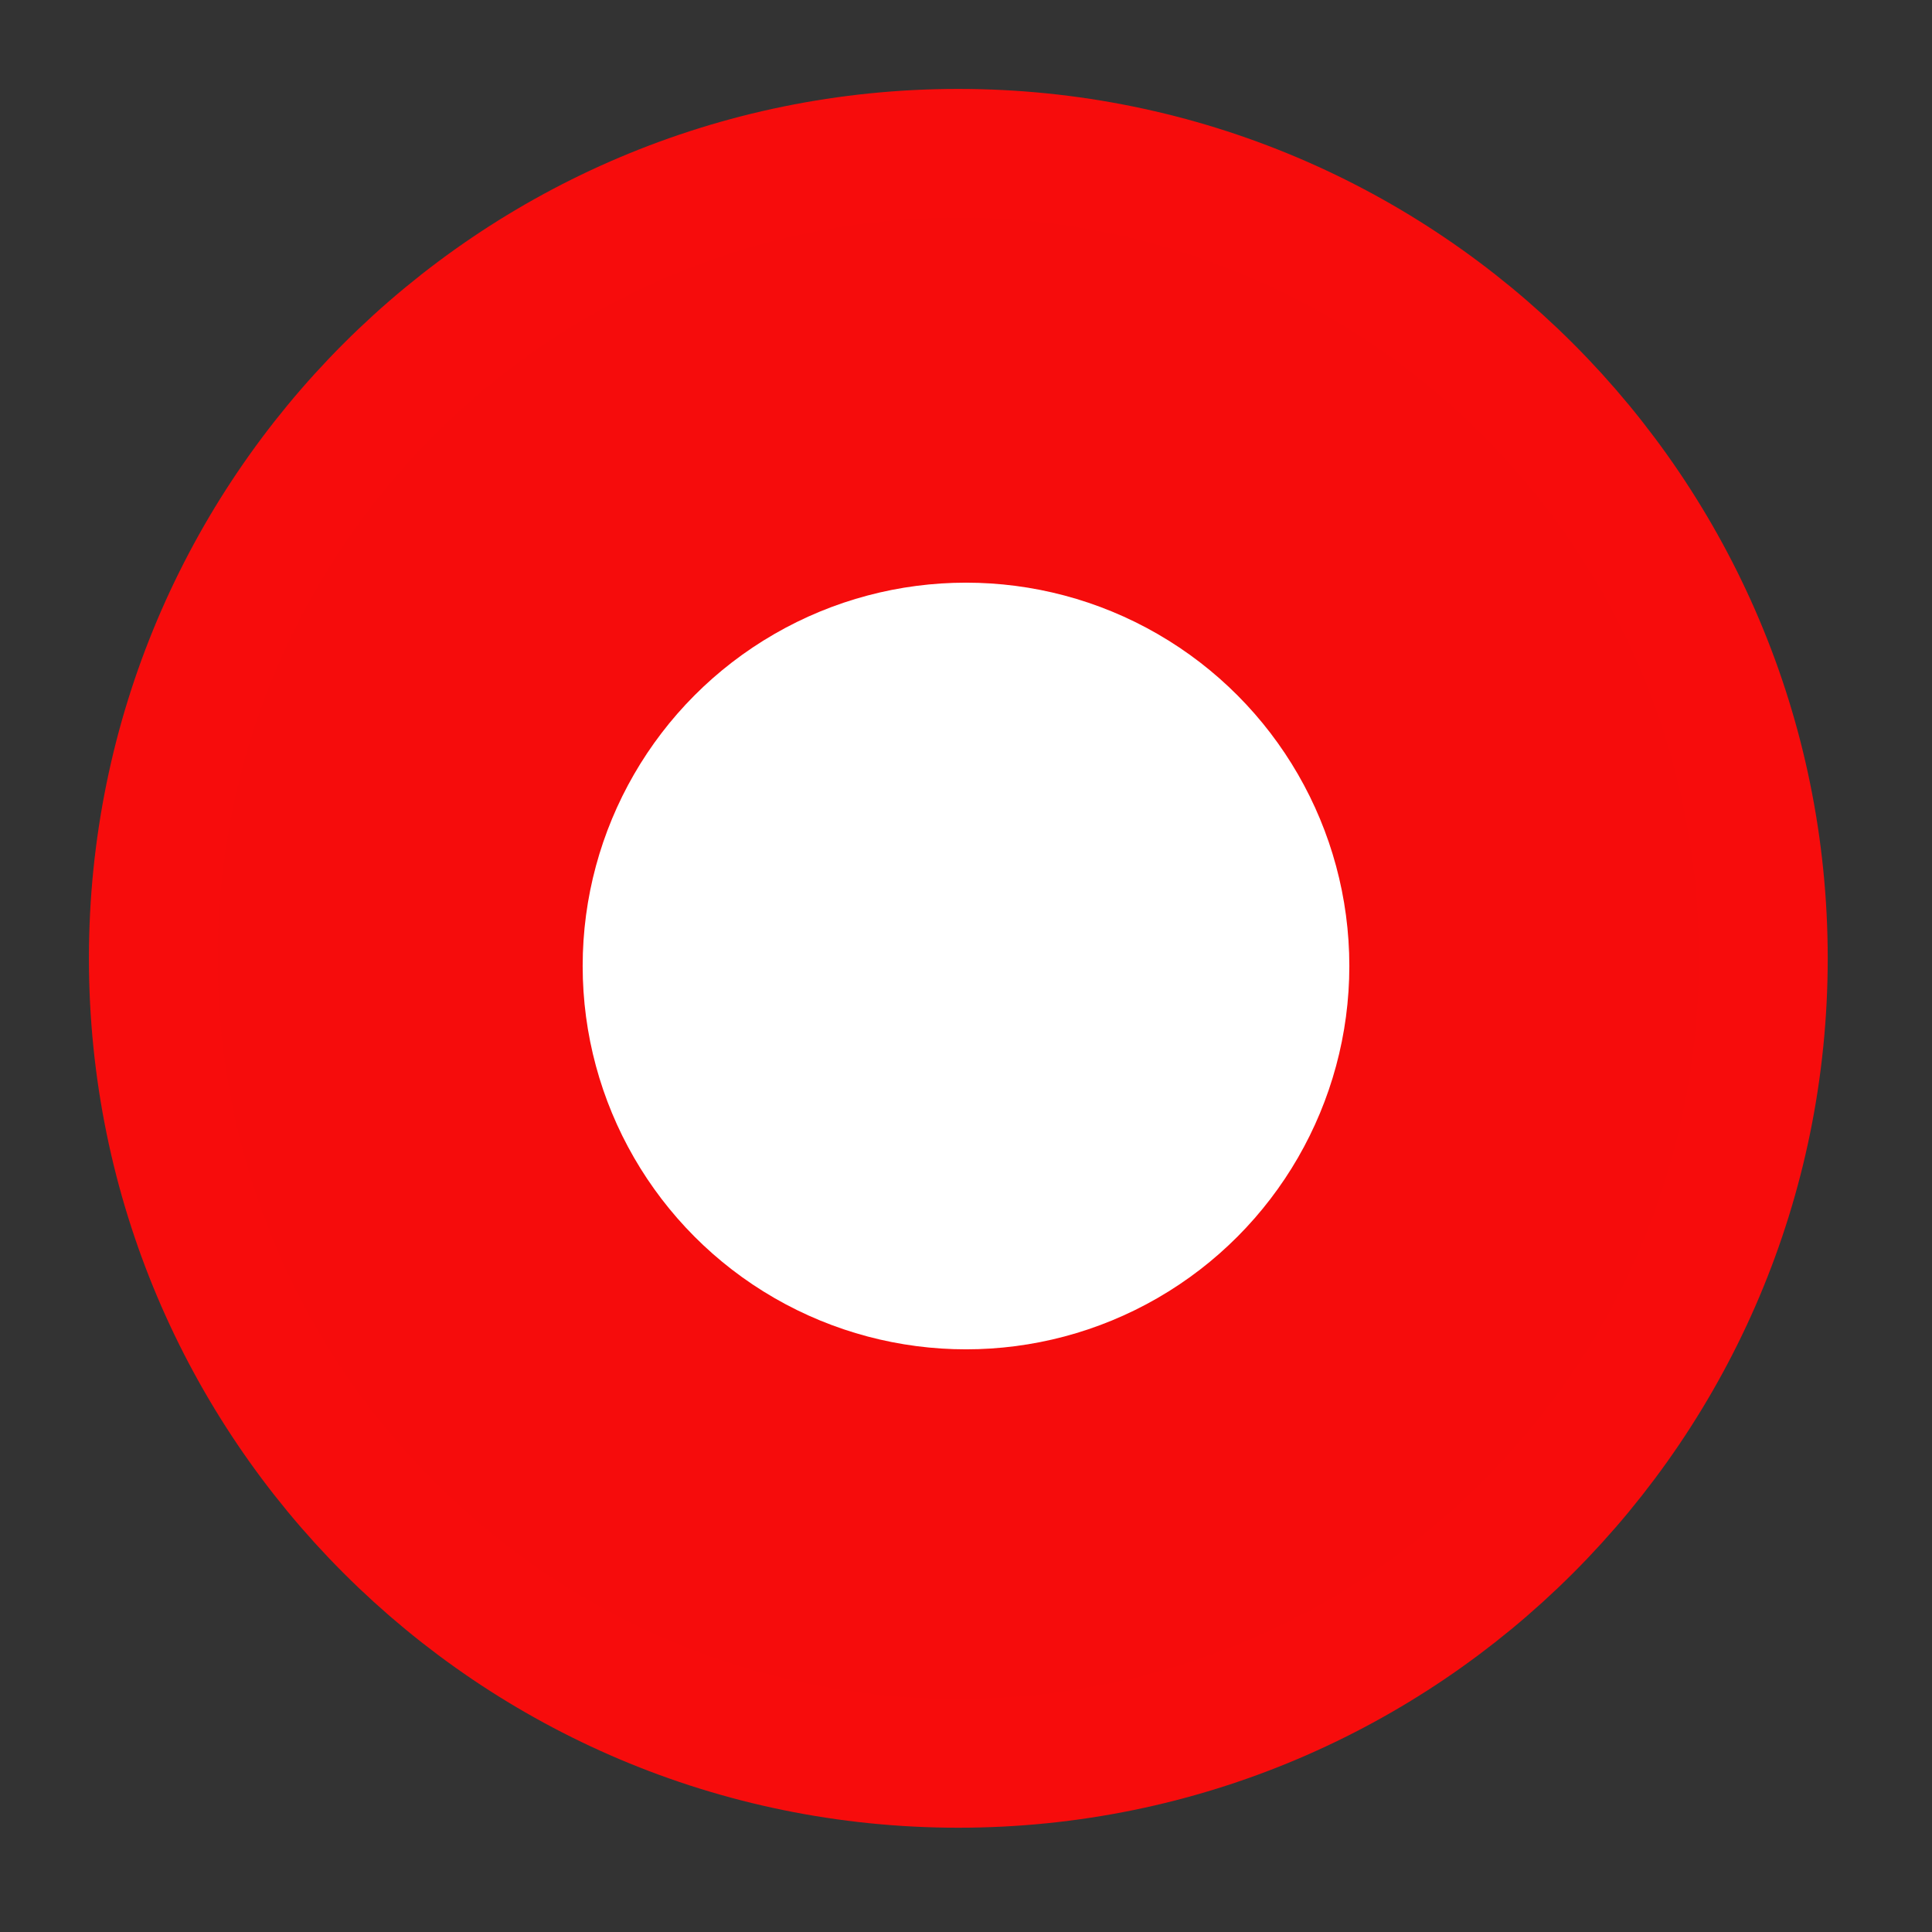<svg width="75" height="75" viewBox="0 0 75 75" fill="none" xmlns="http://www.w3.org/2000/svg">
<rect x="0" y="0" width="75" height="75" fill="#333333" stroke="none"/>
<path d="M37.202 68.452C54.462 68.452 68.452 54.462 68.452 37.202C68.452 19.943 54.462 5.952 37.202 5.952C19.943 5.952 5.952 19.943 5.952 37.202C5.952 54.462 19.943 68.452 37.202 68.452Z" fill="#F60C0C" stroke="#F70C0C" stroke-width="5" stroke-linejoin="round"/>
<circle cx="37.5" cy="37.5" r="14.881" fill="white"/>
</svg>
